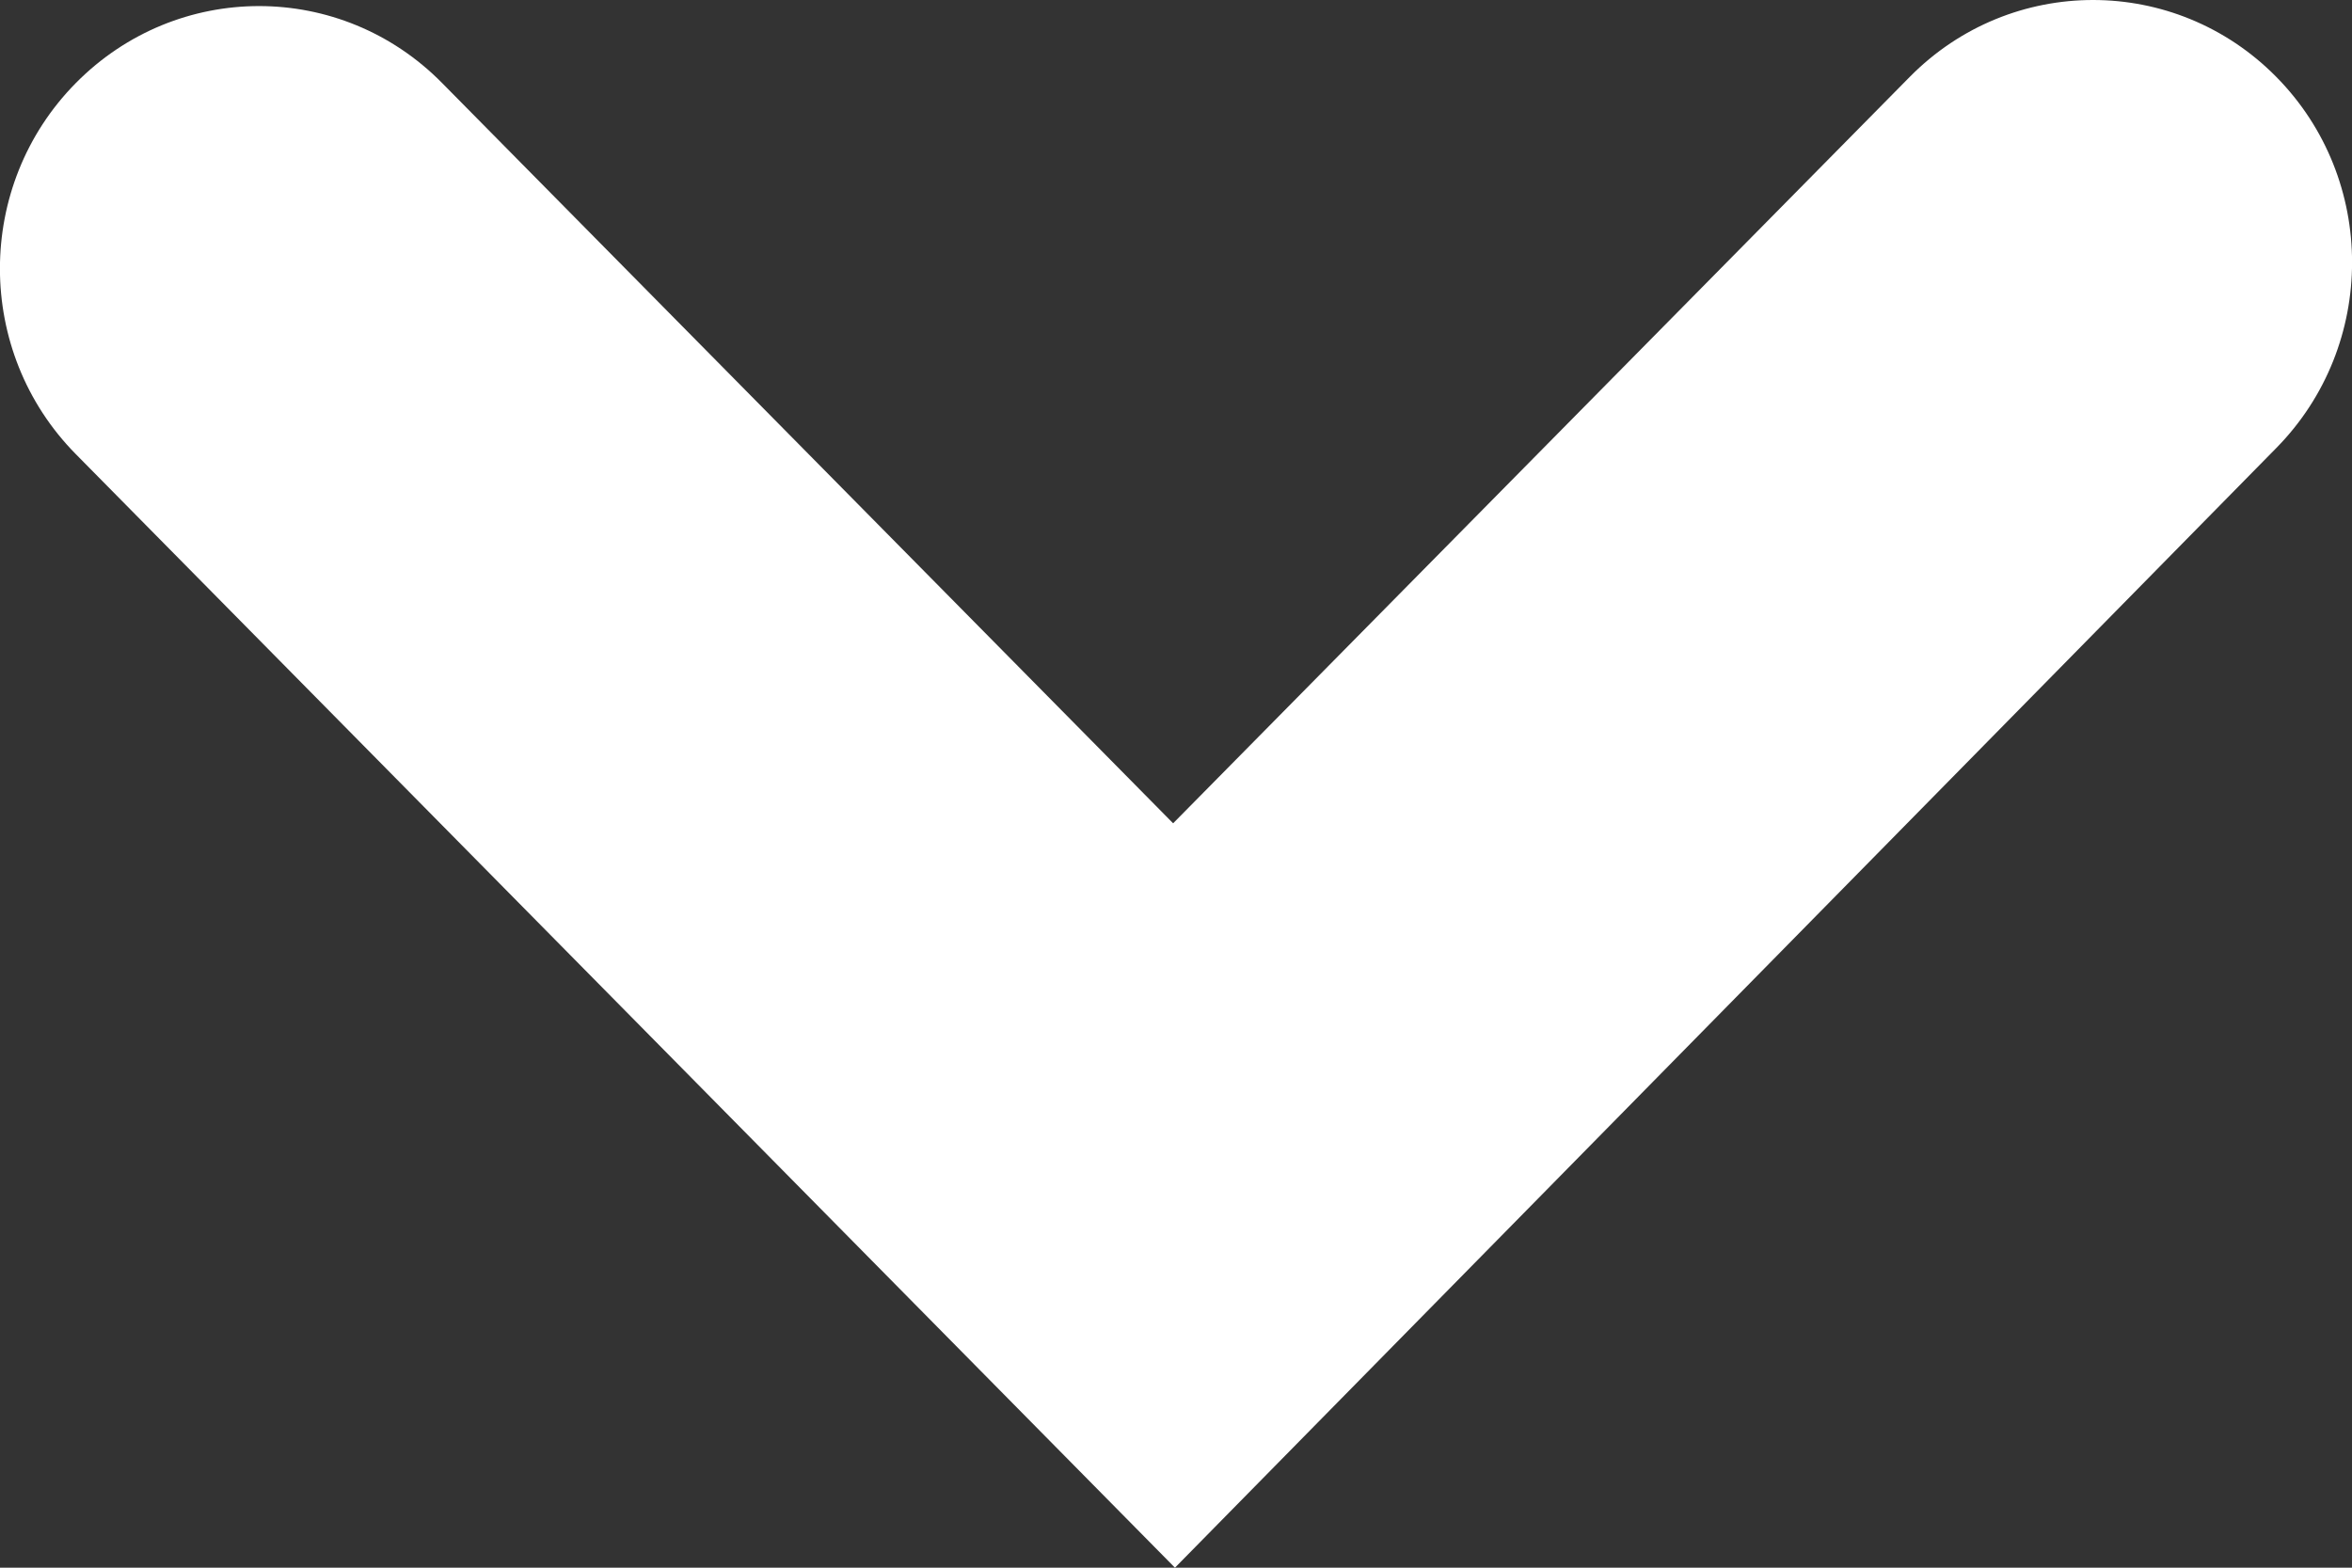 <?xml version="1.0" encoding="UTF-8"?>
<svg width="9px" height="6px" viewBox="0 0 9 6" version="1.1" xmlns="http://www.w3.org/2000/svg" xmlns:xlink="http://www.w3.org/1999/xlink">
    <rect x="0" y="0" width="9" height="6" fill="#333333" stroke="none"/>
    <title>Group 3@3x</title>
    <g id="Symbols" stroke="none" stroke-width="1" fill="none" fill-rule="evenodd">
        <g id="button/main-active-small-chev-OPEN" transform="translate(-99, -8)" fill="#FFFFFF">
            <g id="Group-3" transform="translate(103.5, 11) rotate(-180) translate(-103.5, -11) translate(99, 8)">
                <path d="M4.504,6 L8.71,1.738 C9.097,1.346 9.097,0.71 8.71,0.318 C8.322,-0.075 7.695,-0.075 7.308,0.318 L4.511,3.151 L1.692,0.294 C1.305,-0.098 0.677,-0.098 0.29,0.294 C-0.097,0.686 -0.097,1.322 0.29,1.715" id="Fill-1" transform="translate(4.5, 3) scale(1, -1) translate(-4.5, -3) "></path>
            </g>
        </g>
    </g>
</svg>